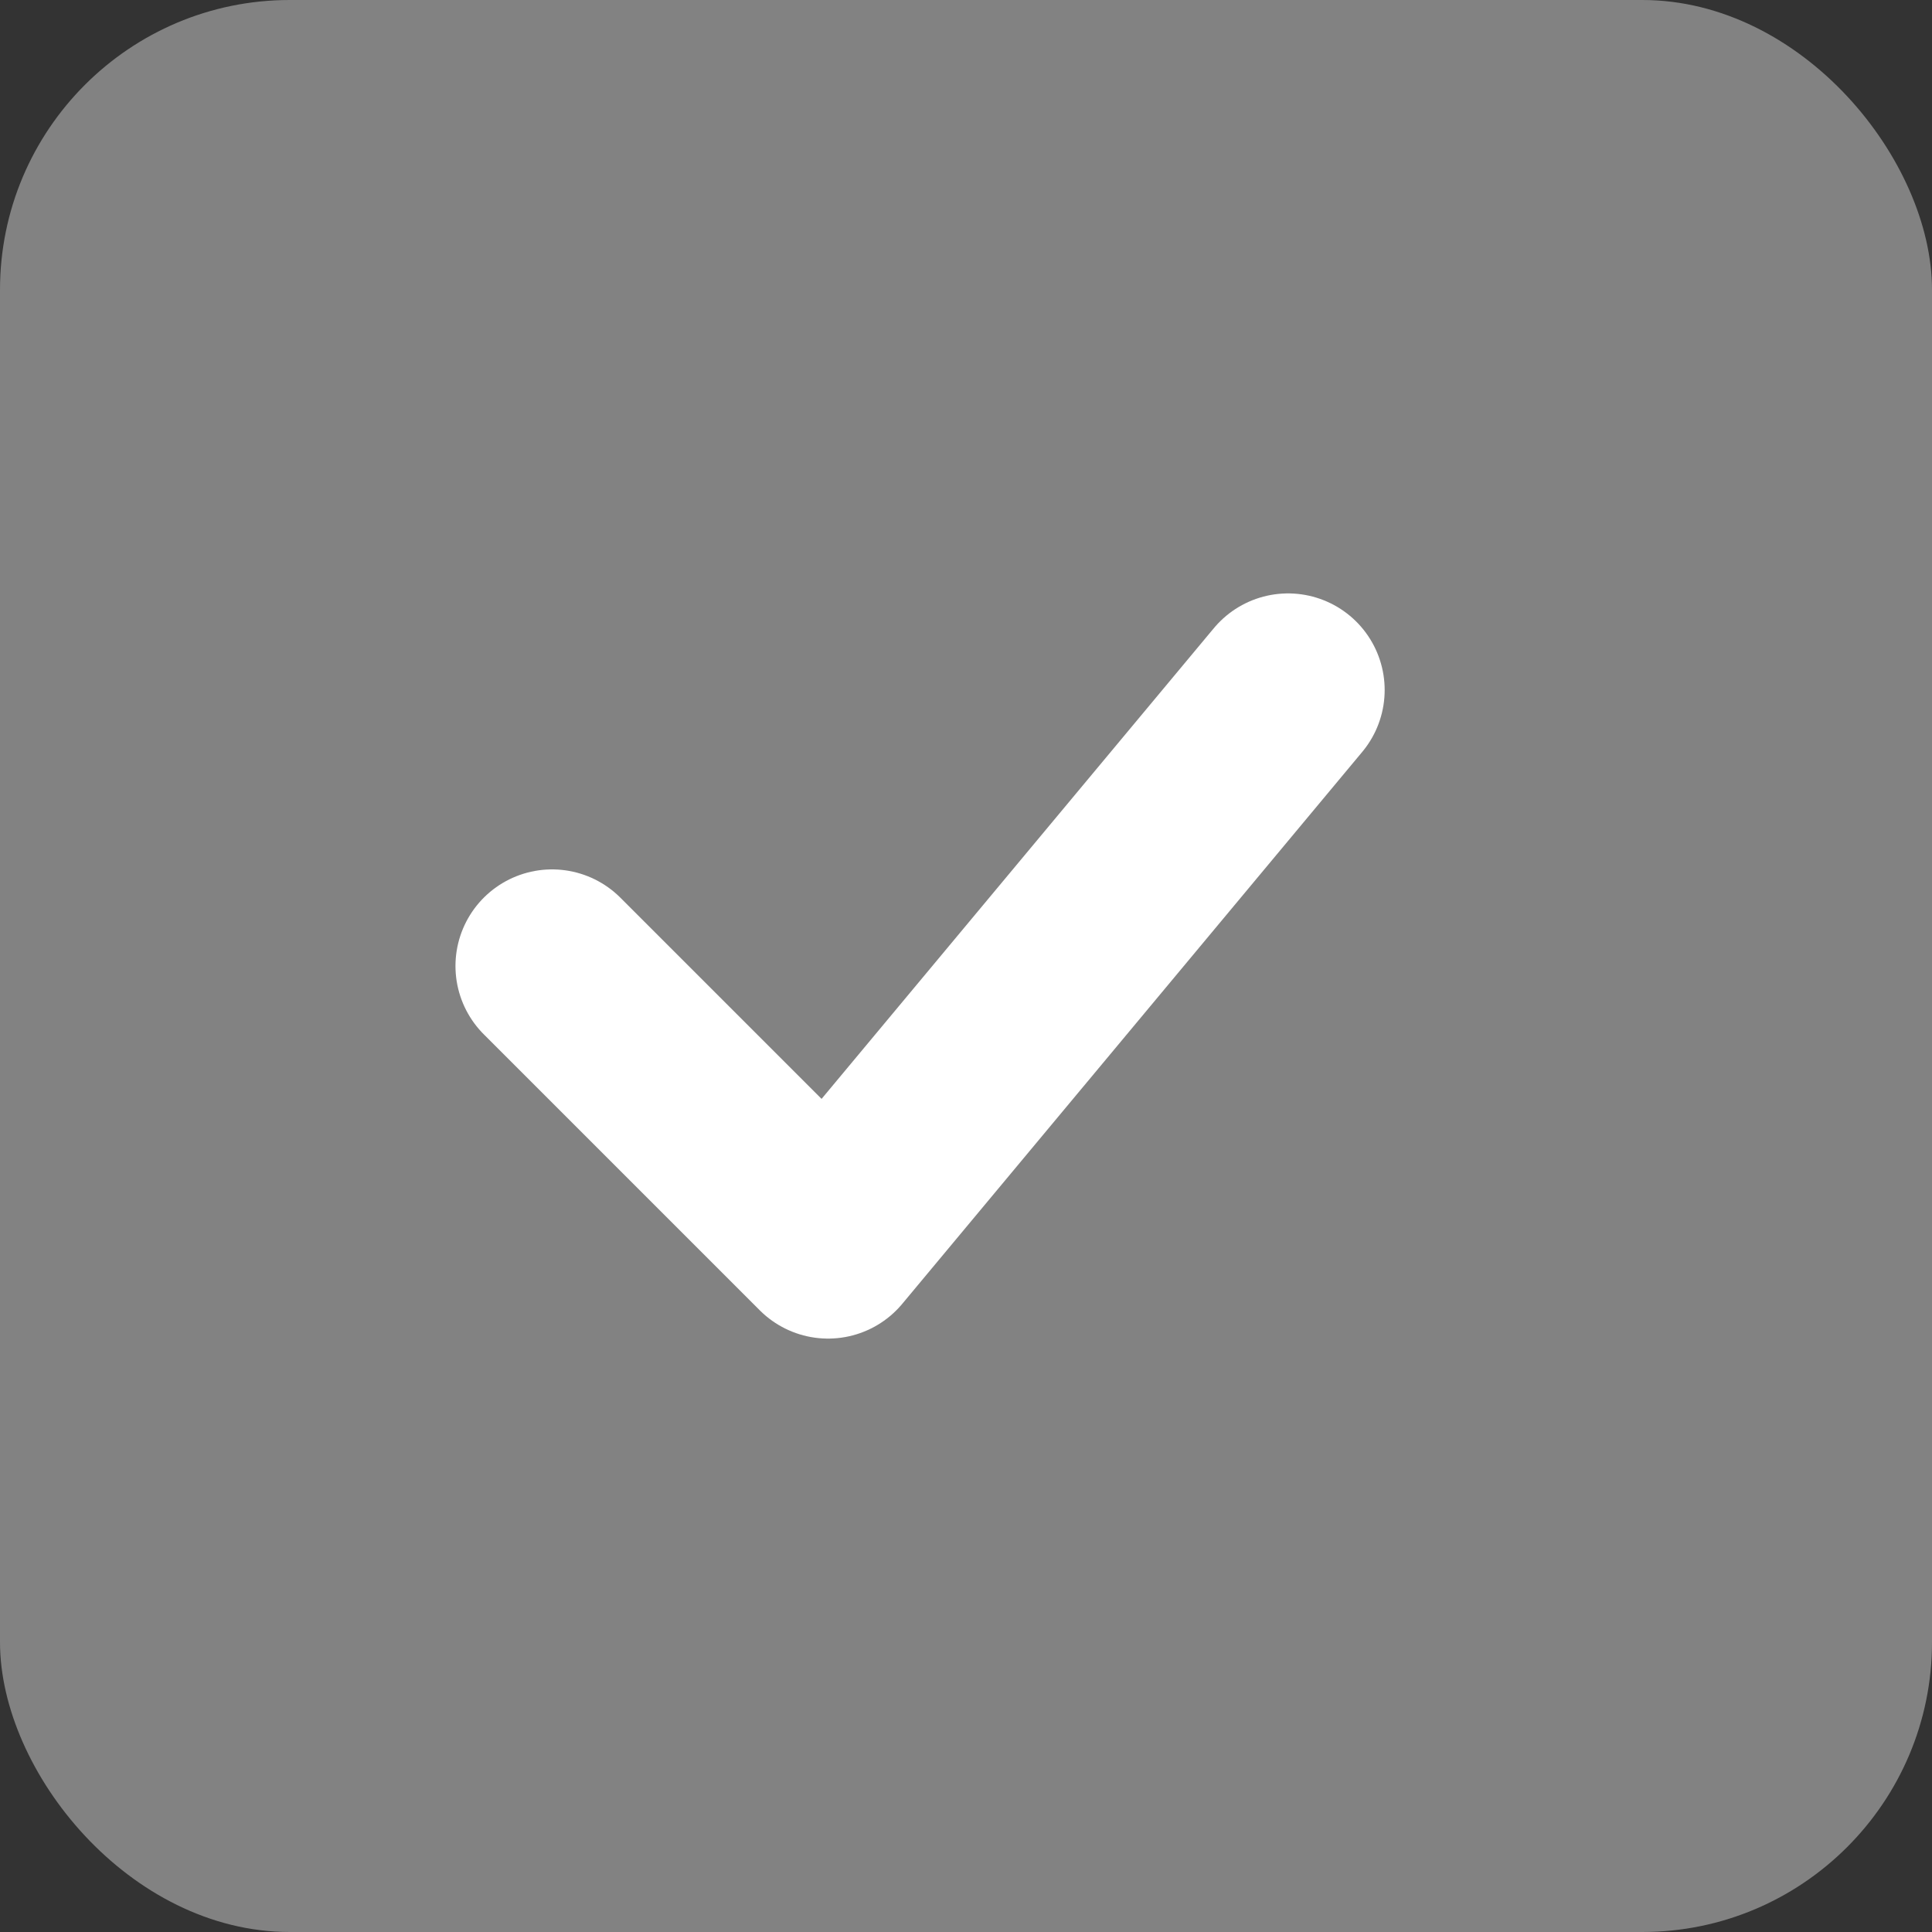 <svg width="20" height="20" viewBox="0 0 20 20" fill="none" xmlns="http://www.w3.org/2000/svg">
<rect x="0" y="0" width="20" height="20" fill="#333333" stroke="none"/>
<rect width="20" height="20" rx="3" fill="#828282"/>
<path d="M5.715 10L8.572 12.857L13.334 7.143" stroke="white" stroke-width="2" stroke-linecap="round" stroke-linejoin="round"/>
</svg>

